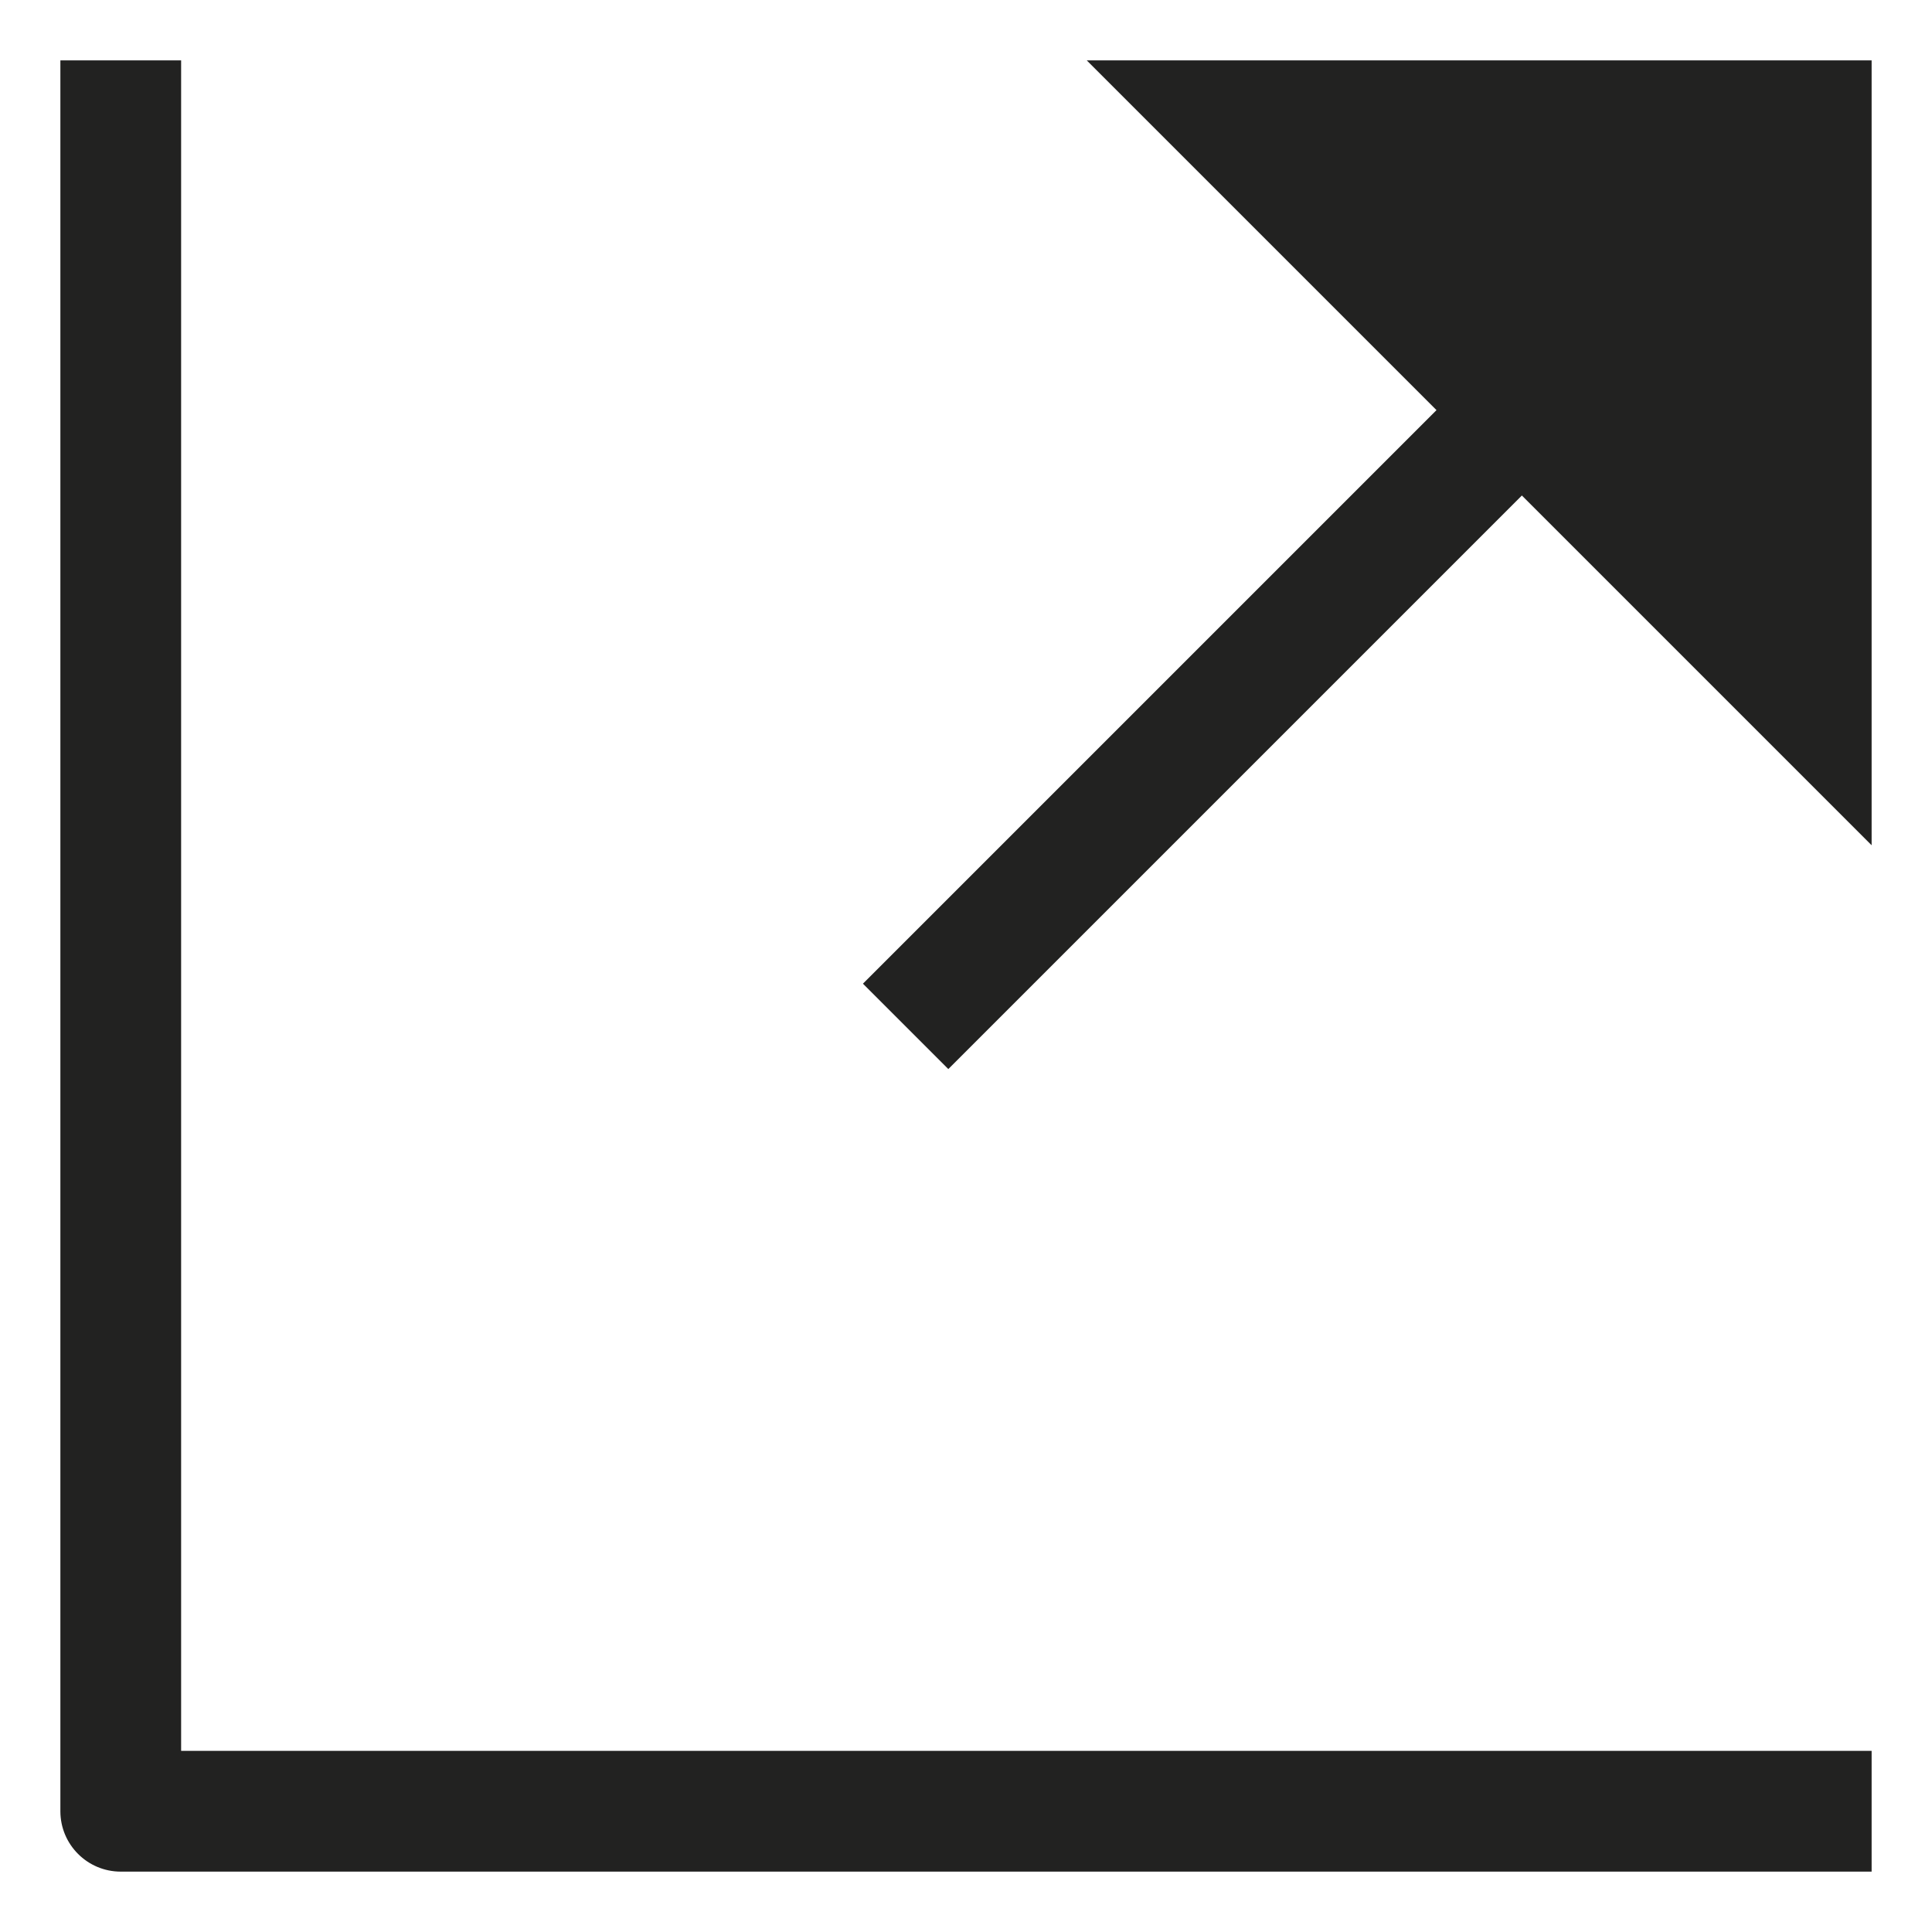 <?xml version="1.0" encoding="utf-8"?>
<!-- Generator: Adobe Illustrator 19.2.1, SVG Export Plug-In . SVG Version: 6.00 Build 0)  -->
<!DOCTYPE svg PUBLIC "-//W3C//DTD SVG 1.1//EN" "http://www.w3.org/Graphics/SVG/1.1/DTD/svg11.dtd">
<svg version="1.1" id="Layer_1" xmlns="http://www.w3.org/2000/svg" xmlns:xlink="http://www.w3.org/1999/xlink" x="0px" y="0px"
	 width="32px" height="32px" viewBox="0 0 32 32" enable-background="new 0 0 32 32" xml:space="preserve">
<polygon fill="#222221" points="15.707,17.707 25.207,8.207 31,14 31,1 18,1 23.793,6.793 14.293,16.293 "/>
<path fill="#222221" d="M2,31h29v-2H3V1H1v29C1,30.552,1.448,31,2,31z"/>
</svg>
